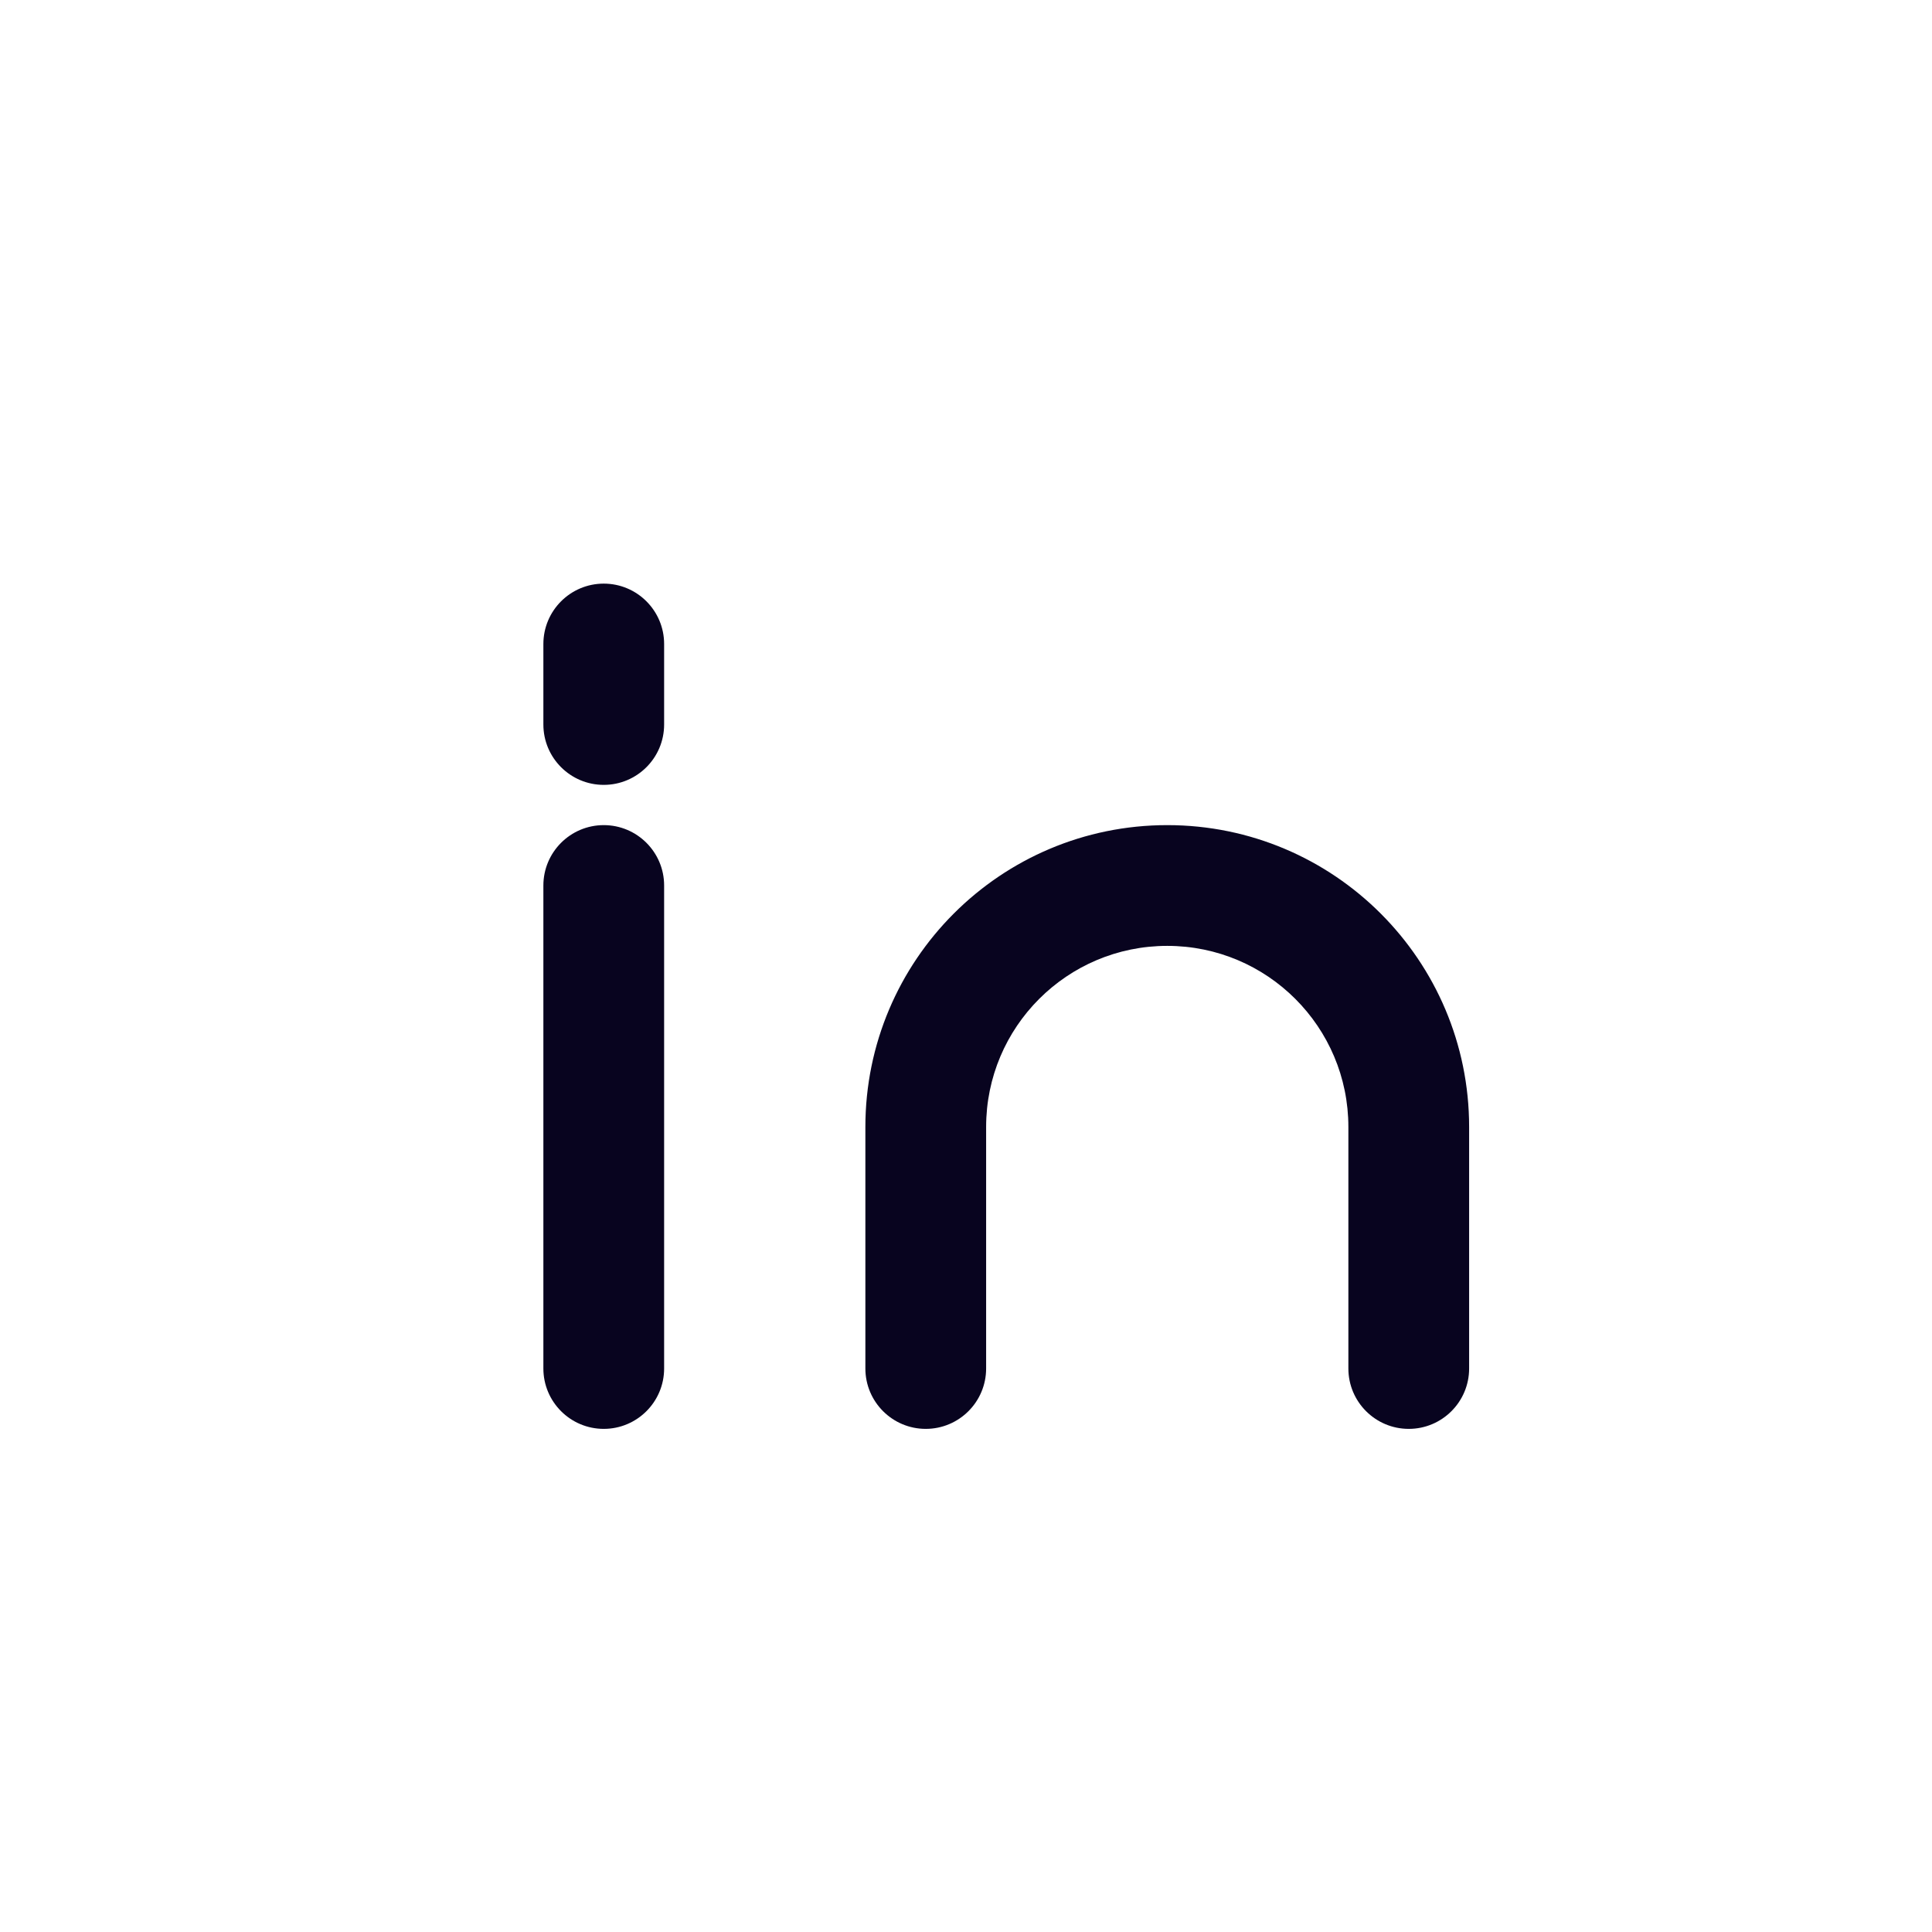 <svg width="24" height="24" viewBox="0 0 24 24" fill="none" xmlns="http://www.w3.org/2000/svg">
<path d="M8.25 11C8.25 10.586 7.914 10.25 7.5 10.25C7.086 10.25 6.75 10.586 6.75 11H8.25ZM6.75 17C6.75 17.414 7.086 17.75 7.5 17.75C7.914 17.75 8.25 17.414 8.25 17H6.75ZM16.75 17C16.75 17.414 17.086 17.75 17.5 17.75C17.914 17.75 18.25 17.414 18.25 17H16.75ZM11.5 14H10.75H11.5ZM10.75 17C10.75 17.414 11.086 17.75 11.5 17.75C11.914 17.75 12.25 17.414 12.25 17H10.75ZM8.25 8C8.25 7.586 7.914 7.25 7.5 7.25C7.086 7.25 6.75 7.586 6.75 8H8.25ZM6.75 9C6.75 9.414 7.086 9.75 7.5 9.75C7.914 9.75 8.25 9.414 8.25 9H6.75ZM6.75 11V17H8.25V11H6.75ZM18.25 17V14H16.75V17H18.25ZM18.25 14C18.25 11.929 16.571 10.25 14.5 10.25V11.75C15.743 11.75 16.75 12.757 16.75 14H18.25ZM14.5 10.25C12.429 10.25 10.75 11.929 10.75 14H12.25C12.25 12.757 13.257 11.75 14.5 11.75V10.25ZM10.75 14V17H12.25V14H10.75ZM6.75 8V9H8.25V8H6.75Z" fill="#08041F"/>
</svg>
